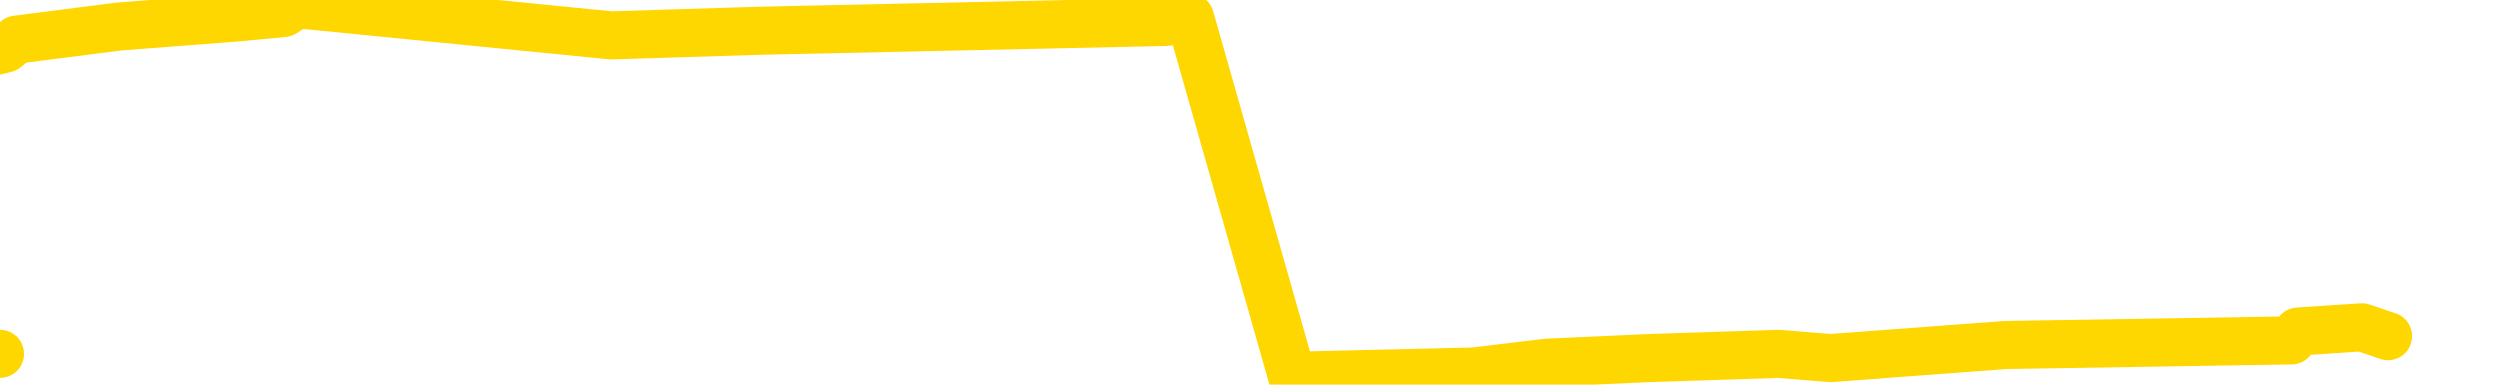 <svg xmlns="http://www.w3.org/2000/svg" version="1.1" viewBox="0 0 6500 1000">
	<path fill="none" stroke="gold" stroke-width="125" stroke-linecap="round" stroke-linejoin="round" d="M0 920  L-18916 920 L-18504 897 L-18279 908 L-18222 897 L-18184 874 L-18000 851 L-17510 828 L-17216 816 L-16905 805 L-16671 782 L-16617 759 L-16558 736 L-16405 724 L-16364 713 L-16232 701 L-15939 713 L-15399 701 L-14788 678 L-14740 701 L-14100 678 L-14067 690 L-13541 667 L-13409 655 L-13019 609 L-12690 586 L-12573 563 L-12362 586 L-11645 575 L-11075 563 L-10968 552 L-10793 529 L-10572 506 L-10171 494 L-10145 471 L-9217 448 L-9129 425 L-9047 402 L-8977 379 L-8680 368 L-8528 356 L-6638 425 L-6537 391 L-6274 368 L-5981 391 L-5839 368 L-5591 356 L-5555 345 L-5397 322 L-4933 310 L-4680 287 L-4468 276 L-4216 264 L-3868 241 L-2940 218 L-2847 195 L-2436 184 L-1265 172 L-76 149 L15 126 L43 103 L309 69 L608 46 L737 34 L774 11 L1589 92 L1973 80 L3033 57 L3094 46 L3359 977 L3831 966 L4023 943 L4287 931 L4624 920 L4759 931 L5215 897 L5958 885 L5975 862 L6141 851 L6209 874" />
</svg>
